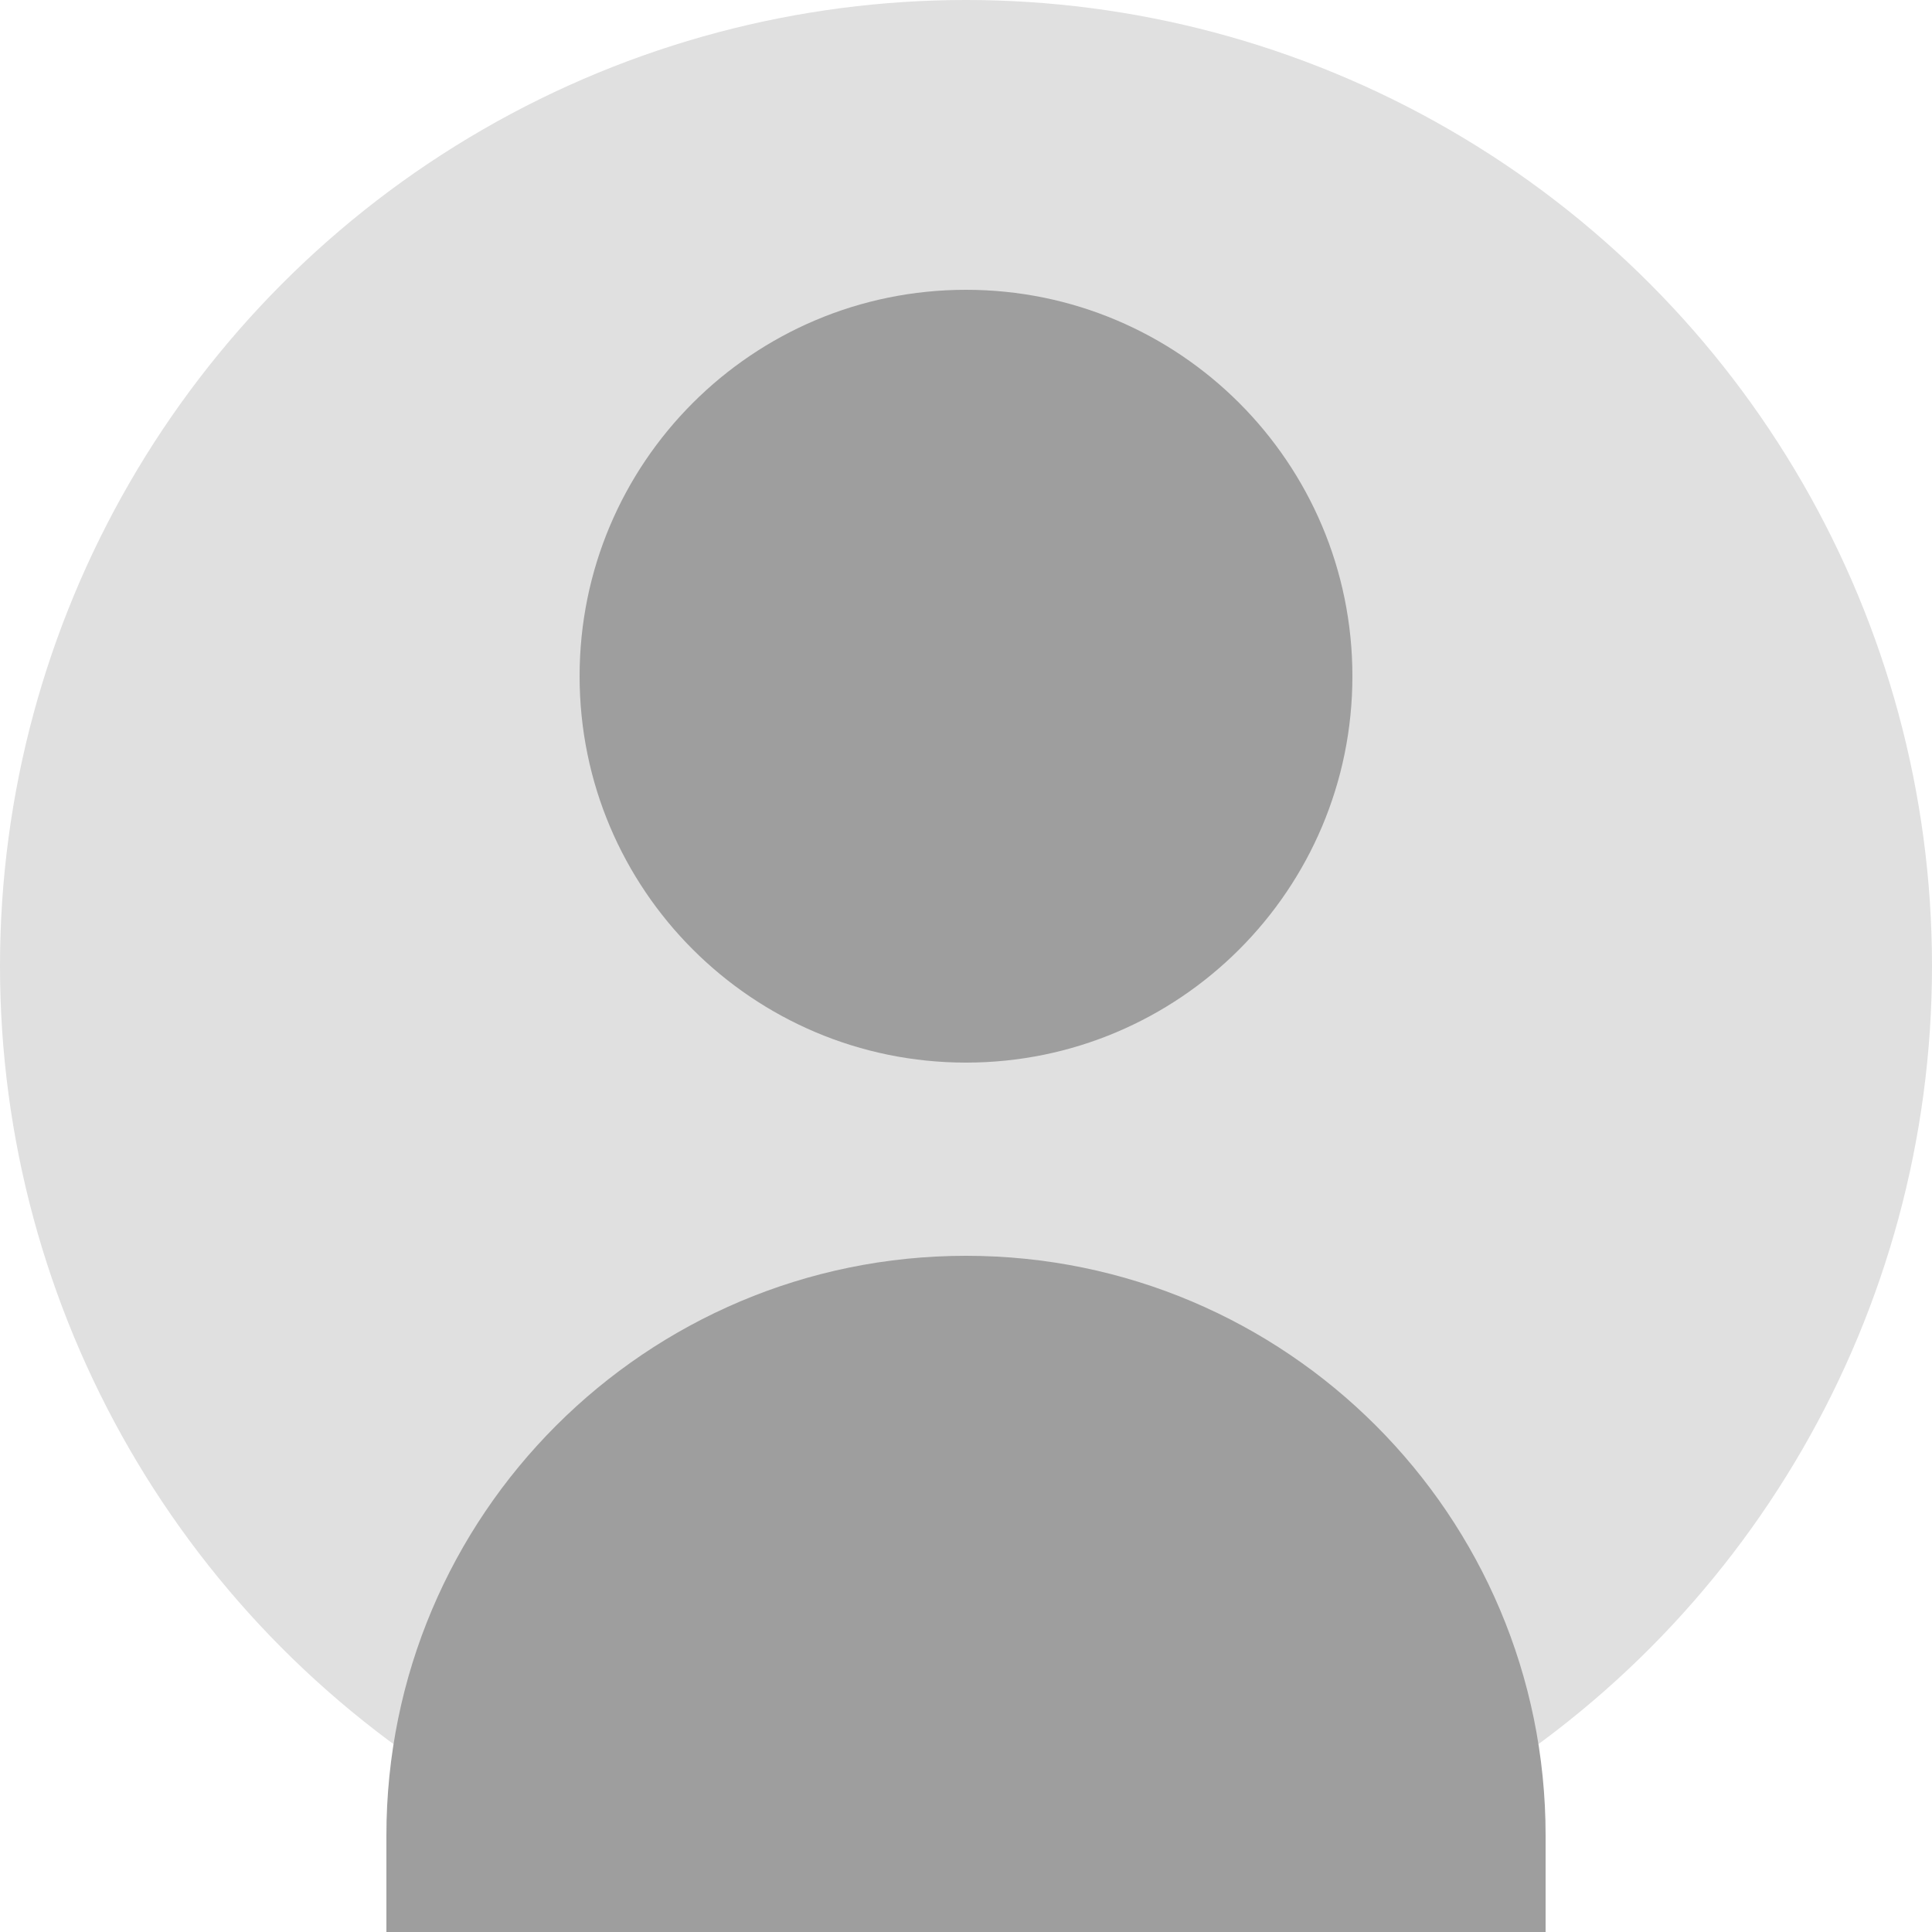 <?xml version="1.0" encoding="UTF-8"?>
<svg width="200px" height="200px" viewBox="0 0 200 200" version="1.1" xmlns="http://www.w3.org/2000/svg">
    <circle fill="#E0E0E0" cx="100" cy="100" r="100"/>
    <path d="M100,110 C122.091,110 140,92.091 140,70 C140,47.909 122.091,30 100,30 C77.909,30 60,47.909 60,70 C60,92.091 77.909,110 100,110 Z M100,130 C66.863,130 40,156.863 40,190 L40,200 L160,200 L160,190 C160,156.863 133.137,130 100,130 Z" fill="#9E9E9E"/>
</svg> 
